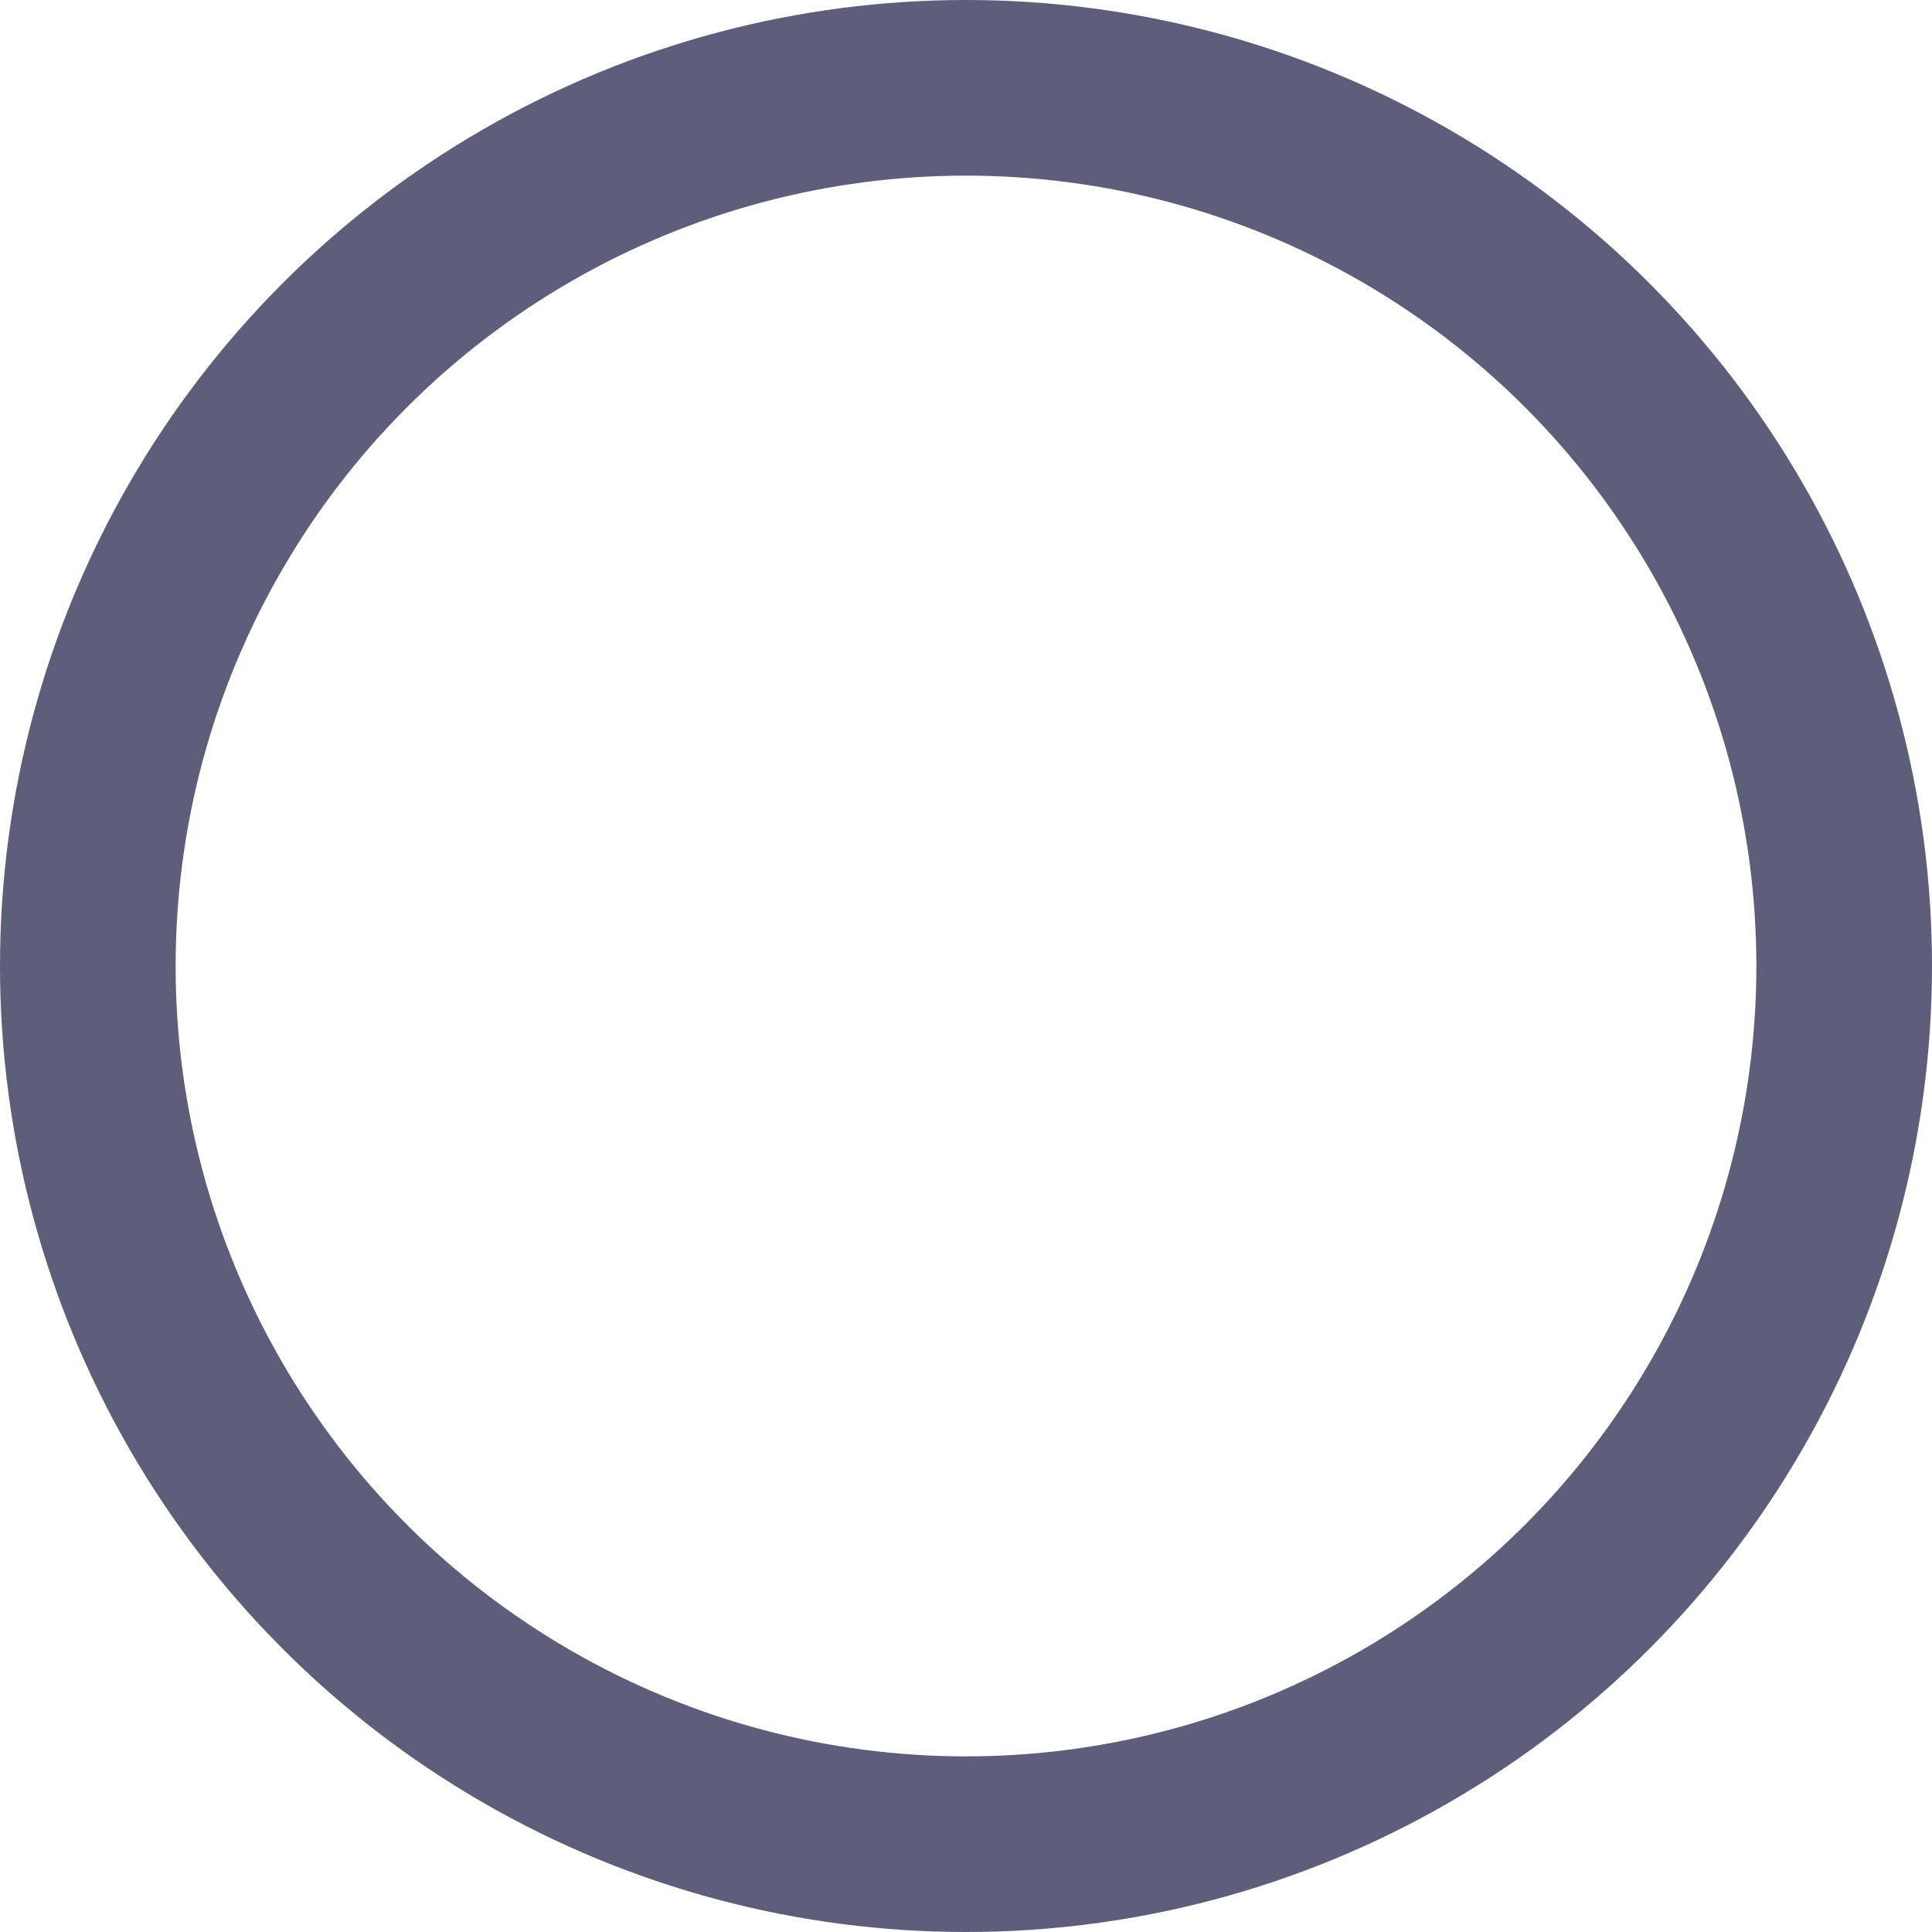 <svg xmlns="http://www.w3.org/2000/svg" width="33" height="33" viewBox="0 0 33 33">
  <g id="Ellipse_1" data-name="Ellipse 1" transform="translate(3 3)" fill="none" stroke="#5e5e7b" stroke-width="3">
    <circle cx="13.5" cy="13.5" r="13.5" stroke="none"/>
    <circle cx="13.5" cy="13.5" r="15" fill="none"/>
  </g>
</svg>

